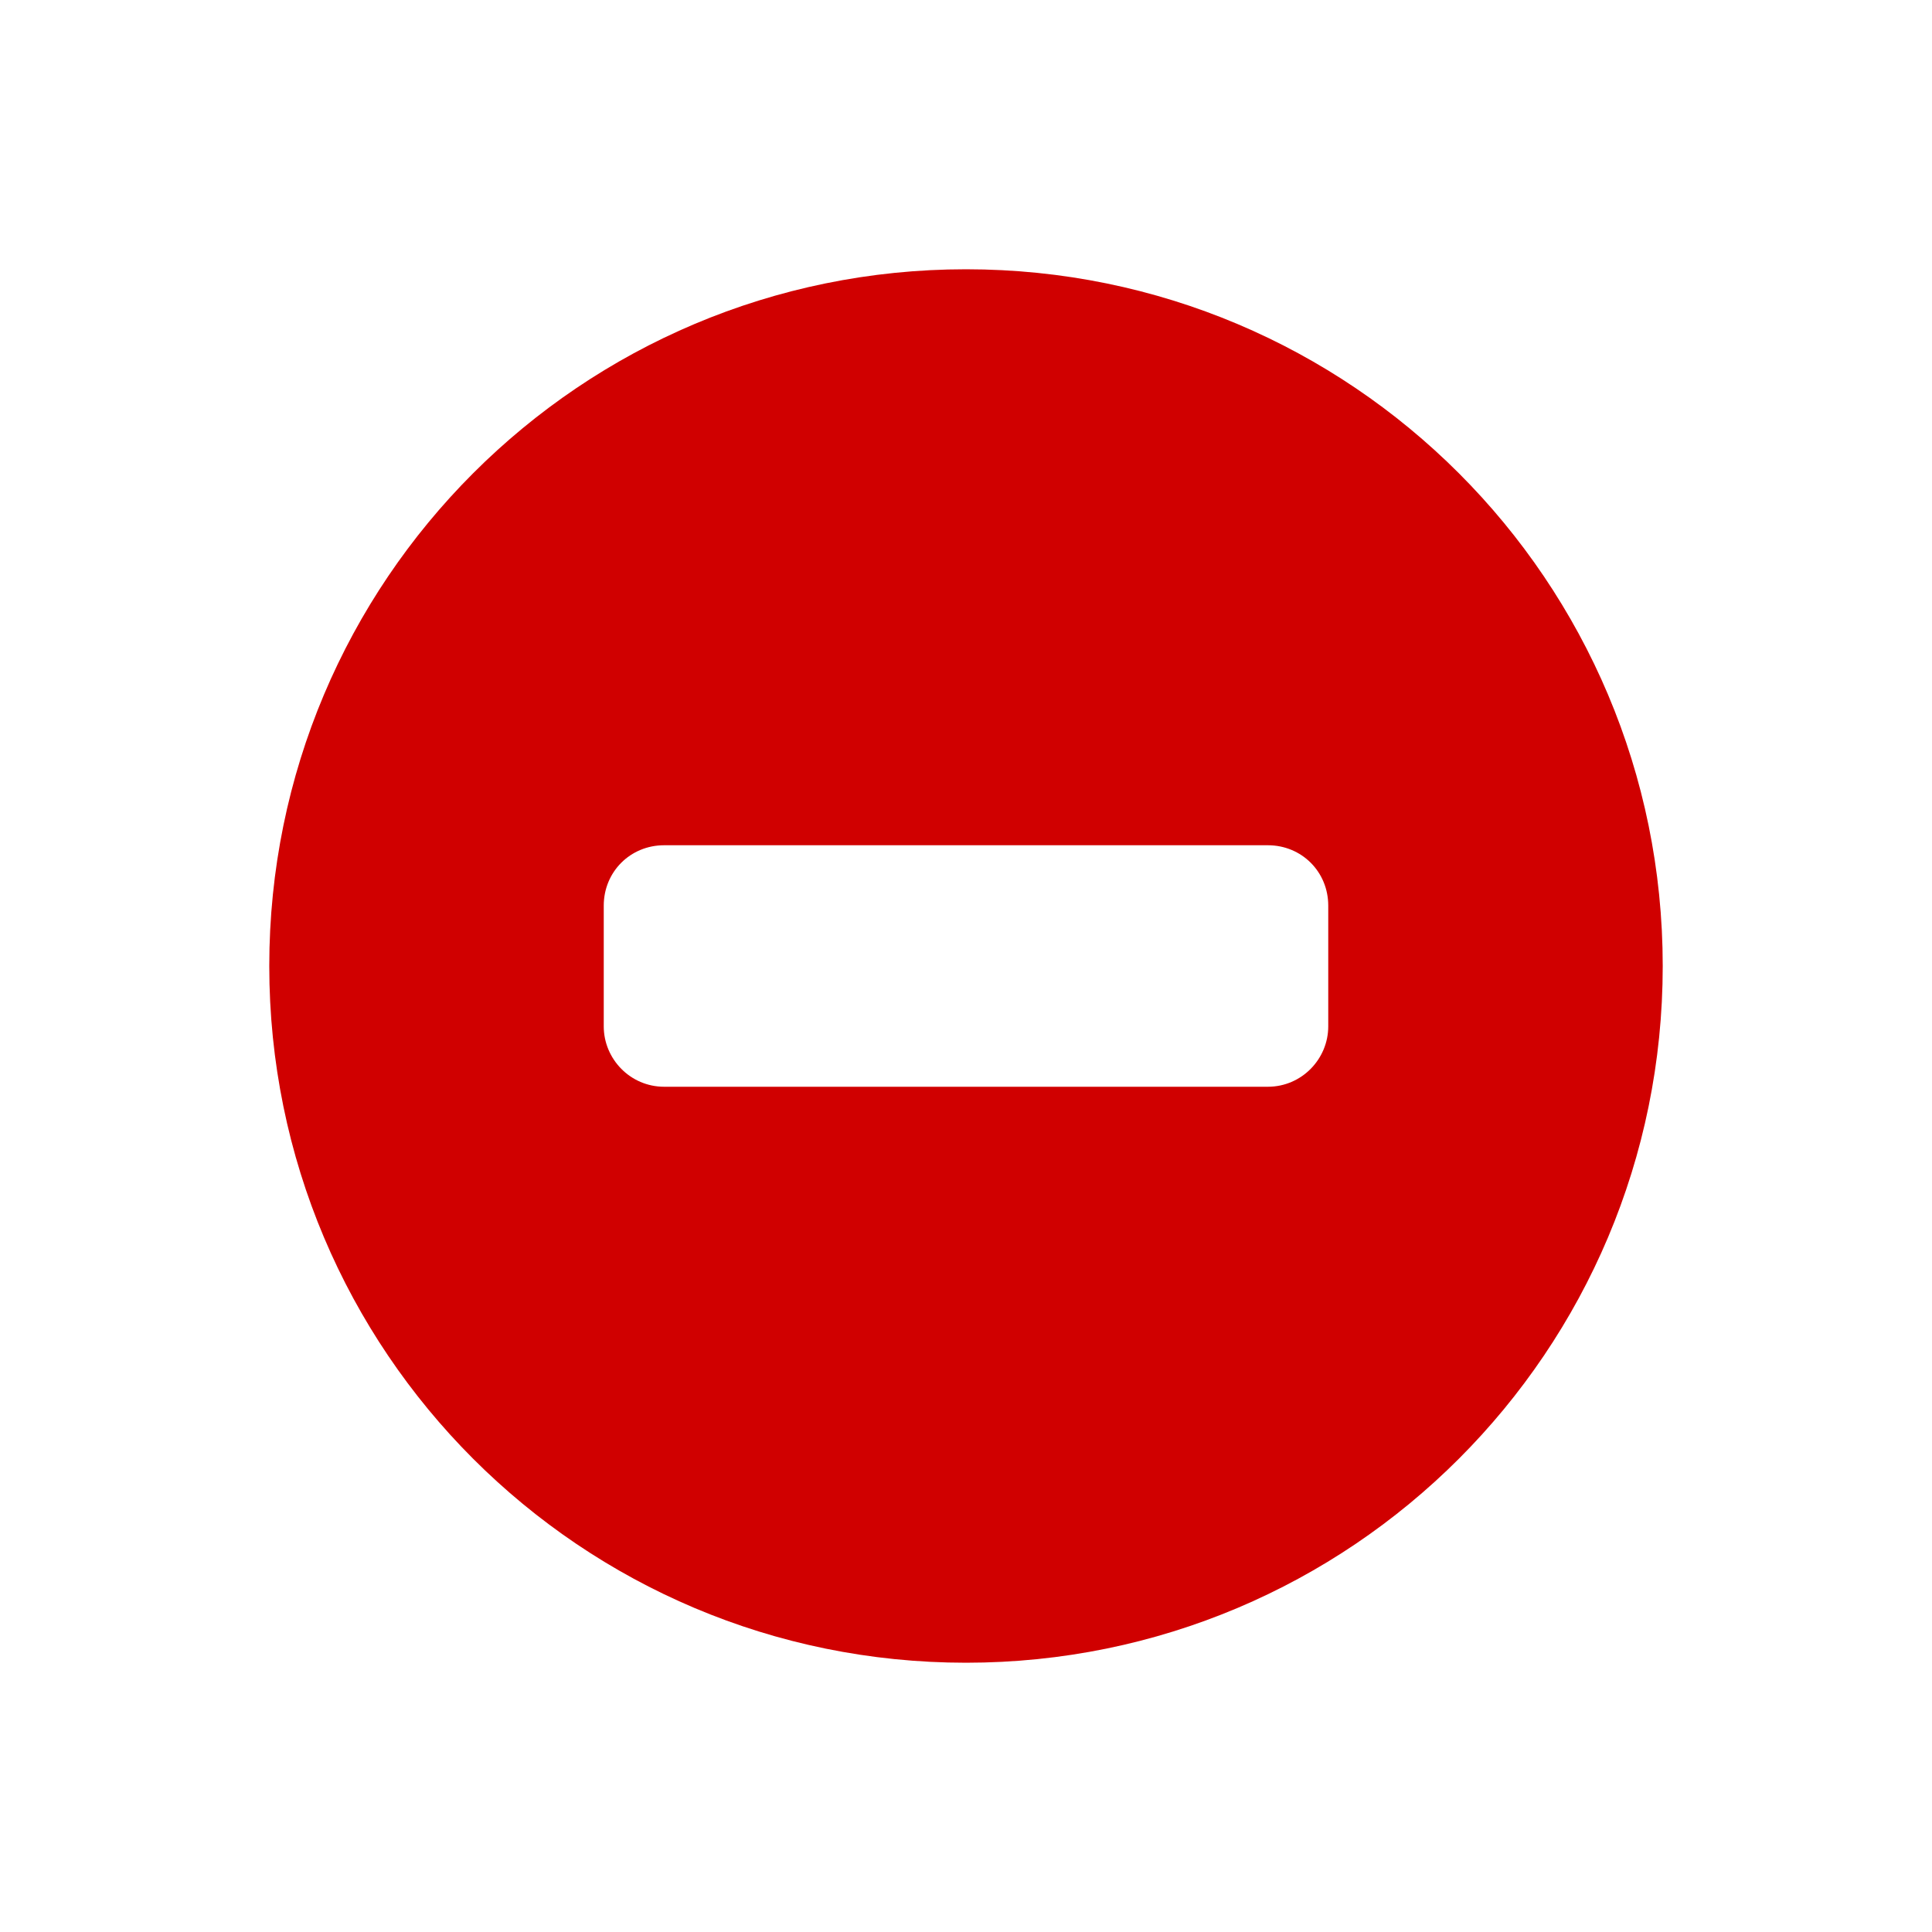 <svg xmlns="http://www.w3.org/2000/svg" viewBox="0 0 16 16" width="16" height="16">
<cis-name>minus-sign</cis-name>
<cis-semantic>danger</cis-semantic>
<path fill="#D00000" d="M8,2.23C4.81,2.23,2.23,4.81,2.23,8S4.81,13.77,8,13.77s5.77-2.58,5.77-5.77S11.19,2.23,8,2.23z M11,8.5
	C11,8.77,10.78,9,10.5,9h-5C5.22,9,5,8.77,5,8.5v-1C5,7.22,5.22,7,5.5,7h5C10.78,7,11,7.22,11,7.5V8.5z"/>
</svg>
